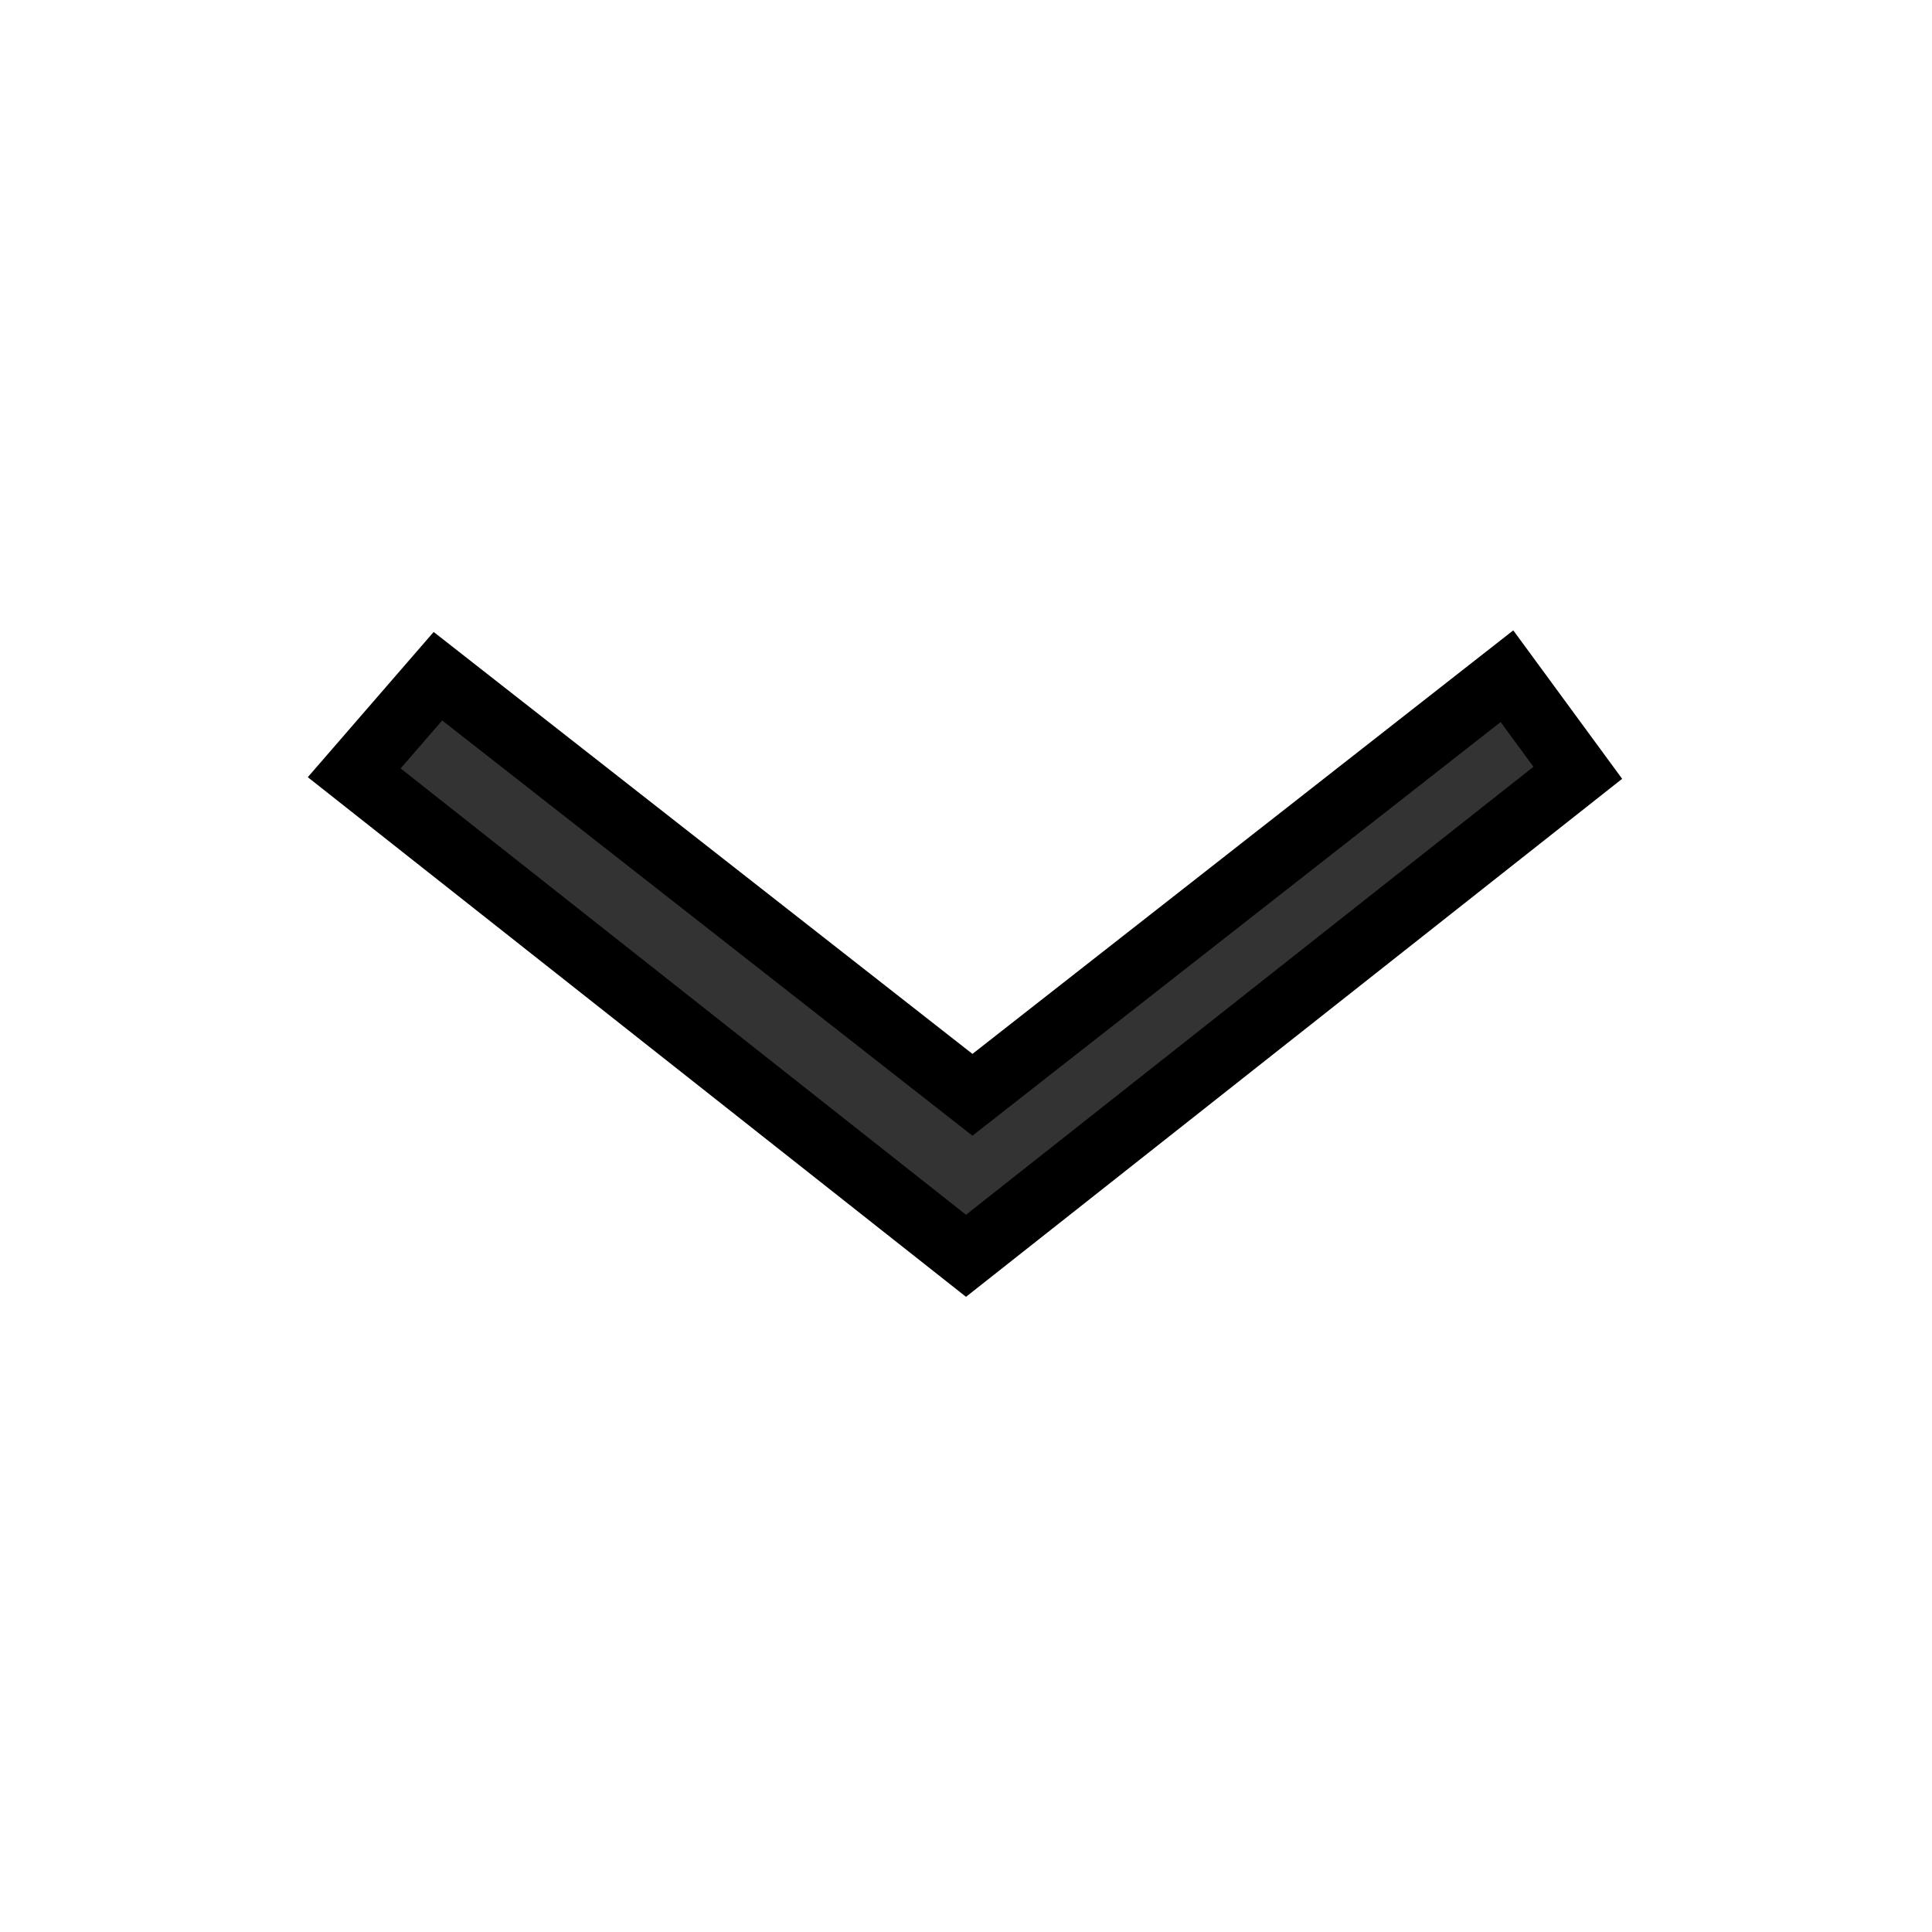 <svg width="30" height="30" xmlns="http://www.w3.org/2000/svg">
 <style type="text/css">.st0{fill:#333333;}</style>

 <g>
  <title>background</title>
  <rect fill="none" id="canvas_background" height="32" width="32" y="-1" x="-1"/>
 </g>
 <g>
  <title>Layer 1</title>
  <polygon canvas="#000000" canvas-opacity="0" stroke="null" id="svg_1" points="5.5,12 6.8,10.5 15.1,17 23.4,10.5 24.5,12 15,19.5 " class="st0"/>
 </g>
</svg>